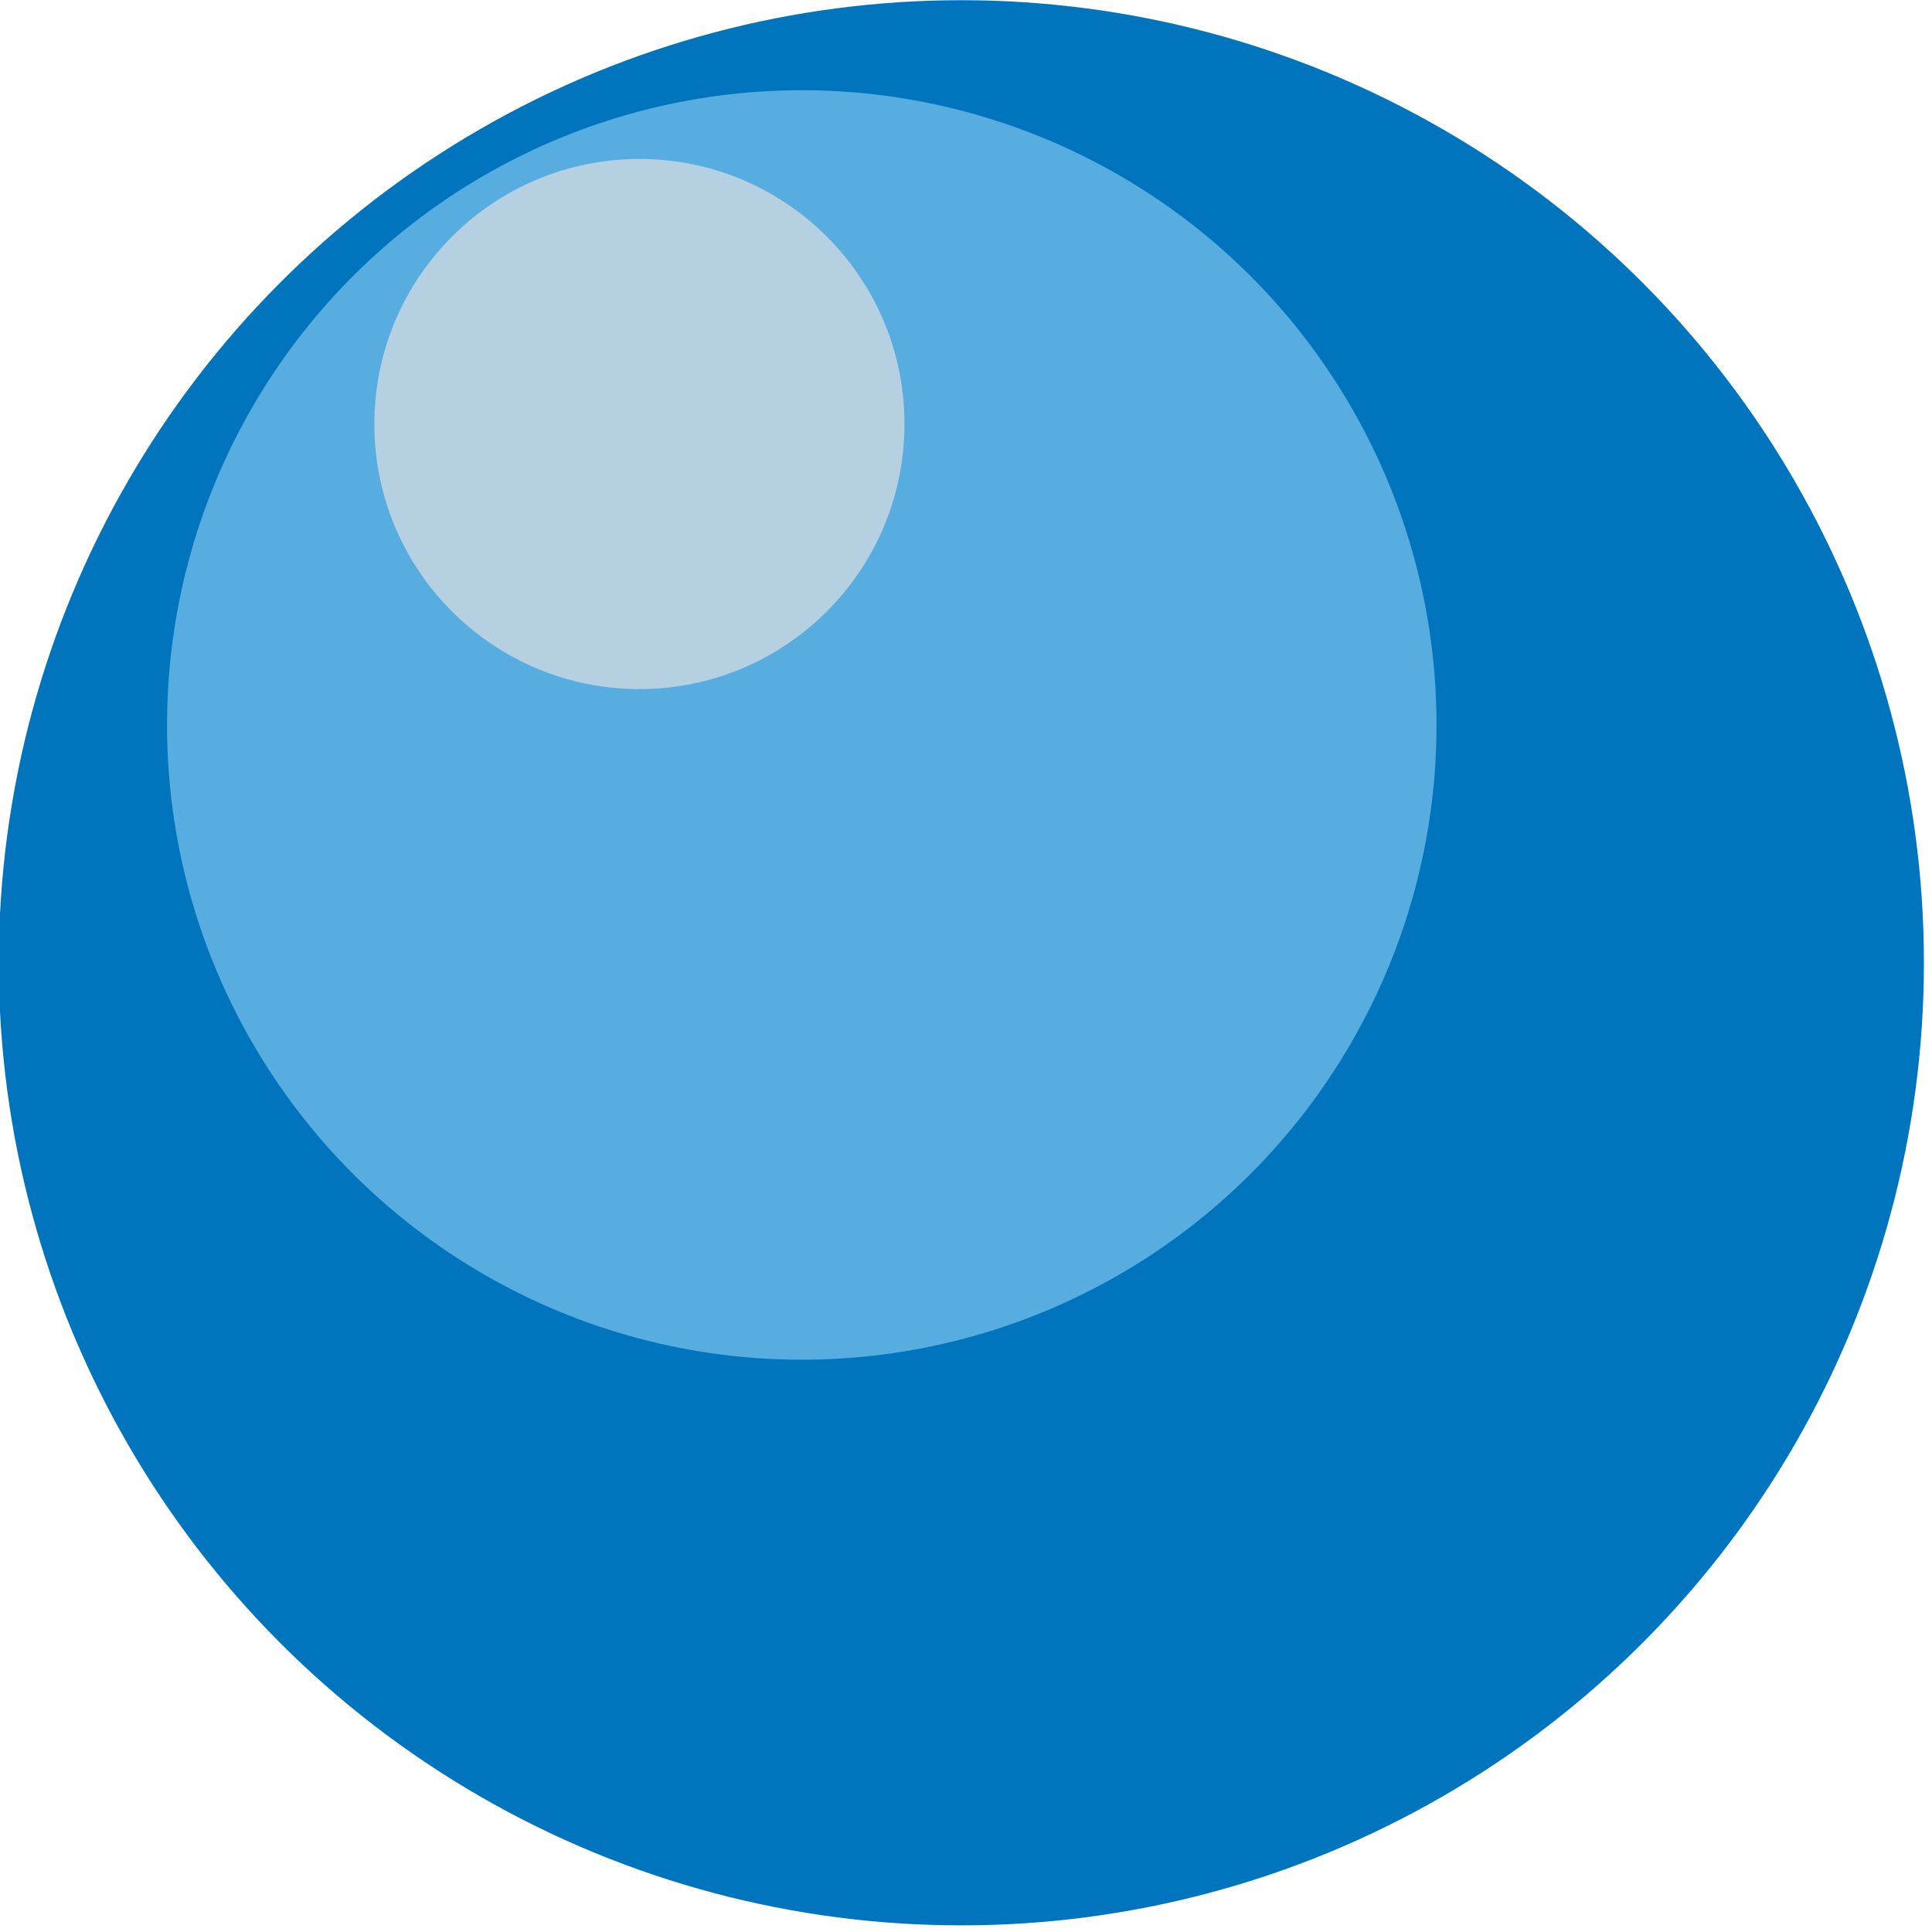 <?xml version="1.0" encoding="UTF-8" standalone="no"?>
<!DOCTYPE svg PUBLIC "-//W3C//DTD SVG 1.1//EN" "http://www.w3.org/Graphics/SVG/1.1/DTD/svg11.dtd">
<svg width="100%" height="100%" viewBox="0 0 275 275" version="1.1" xmlns="http://www.w3.org/2000/svg" xmlns:xlink="http://www.w3.org/1999/xlink" xml:space="preserve" xmlns:serif="http://www.serif.com/" style="fill-rule:evenodd;clip-rule:evenodd;stroke-linejoin:round;stroke-miterlimit:2;">
    <g transform="matrix(1,0,0,1,-1764.63,-1093.08)">
        <g transform="matrix(4.095,0,0,4.095,-143.872,-660.337)">
            <g transform="matrix(0.138,0,0,0.138,355.047,394.5)">
                <circle cx="1046.56" cy="486.598" r="242.454" style="fill:rgb(0,117,189);"/>
            </g>
            <g transform="matrix(0.091,0,0,0.091,398.689,409.104)">
                <circle cx="1046.56" cy="486.598" r="242.454" style="fill:rgb(87,172,224);"/>
            </g>
            <g transform="matrix(0.038,0,0,0.038,448.513,424.433)">
                <circle cx="1046.56" cy="486.598" r="242.454" style="fill:rgb(181,208,225);"/>
            </g>
        </g>
    </g>
</svg>
